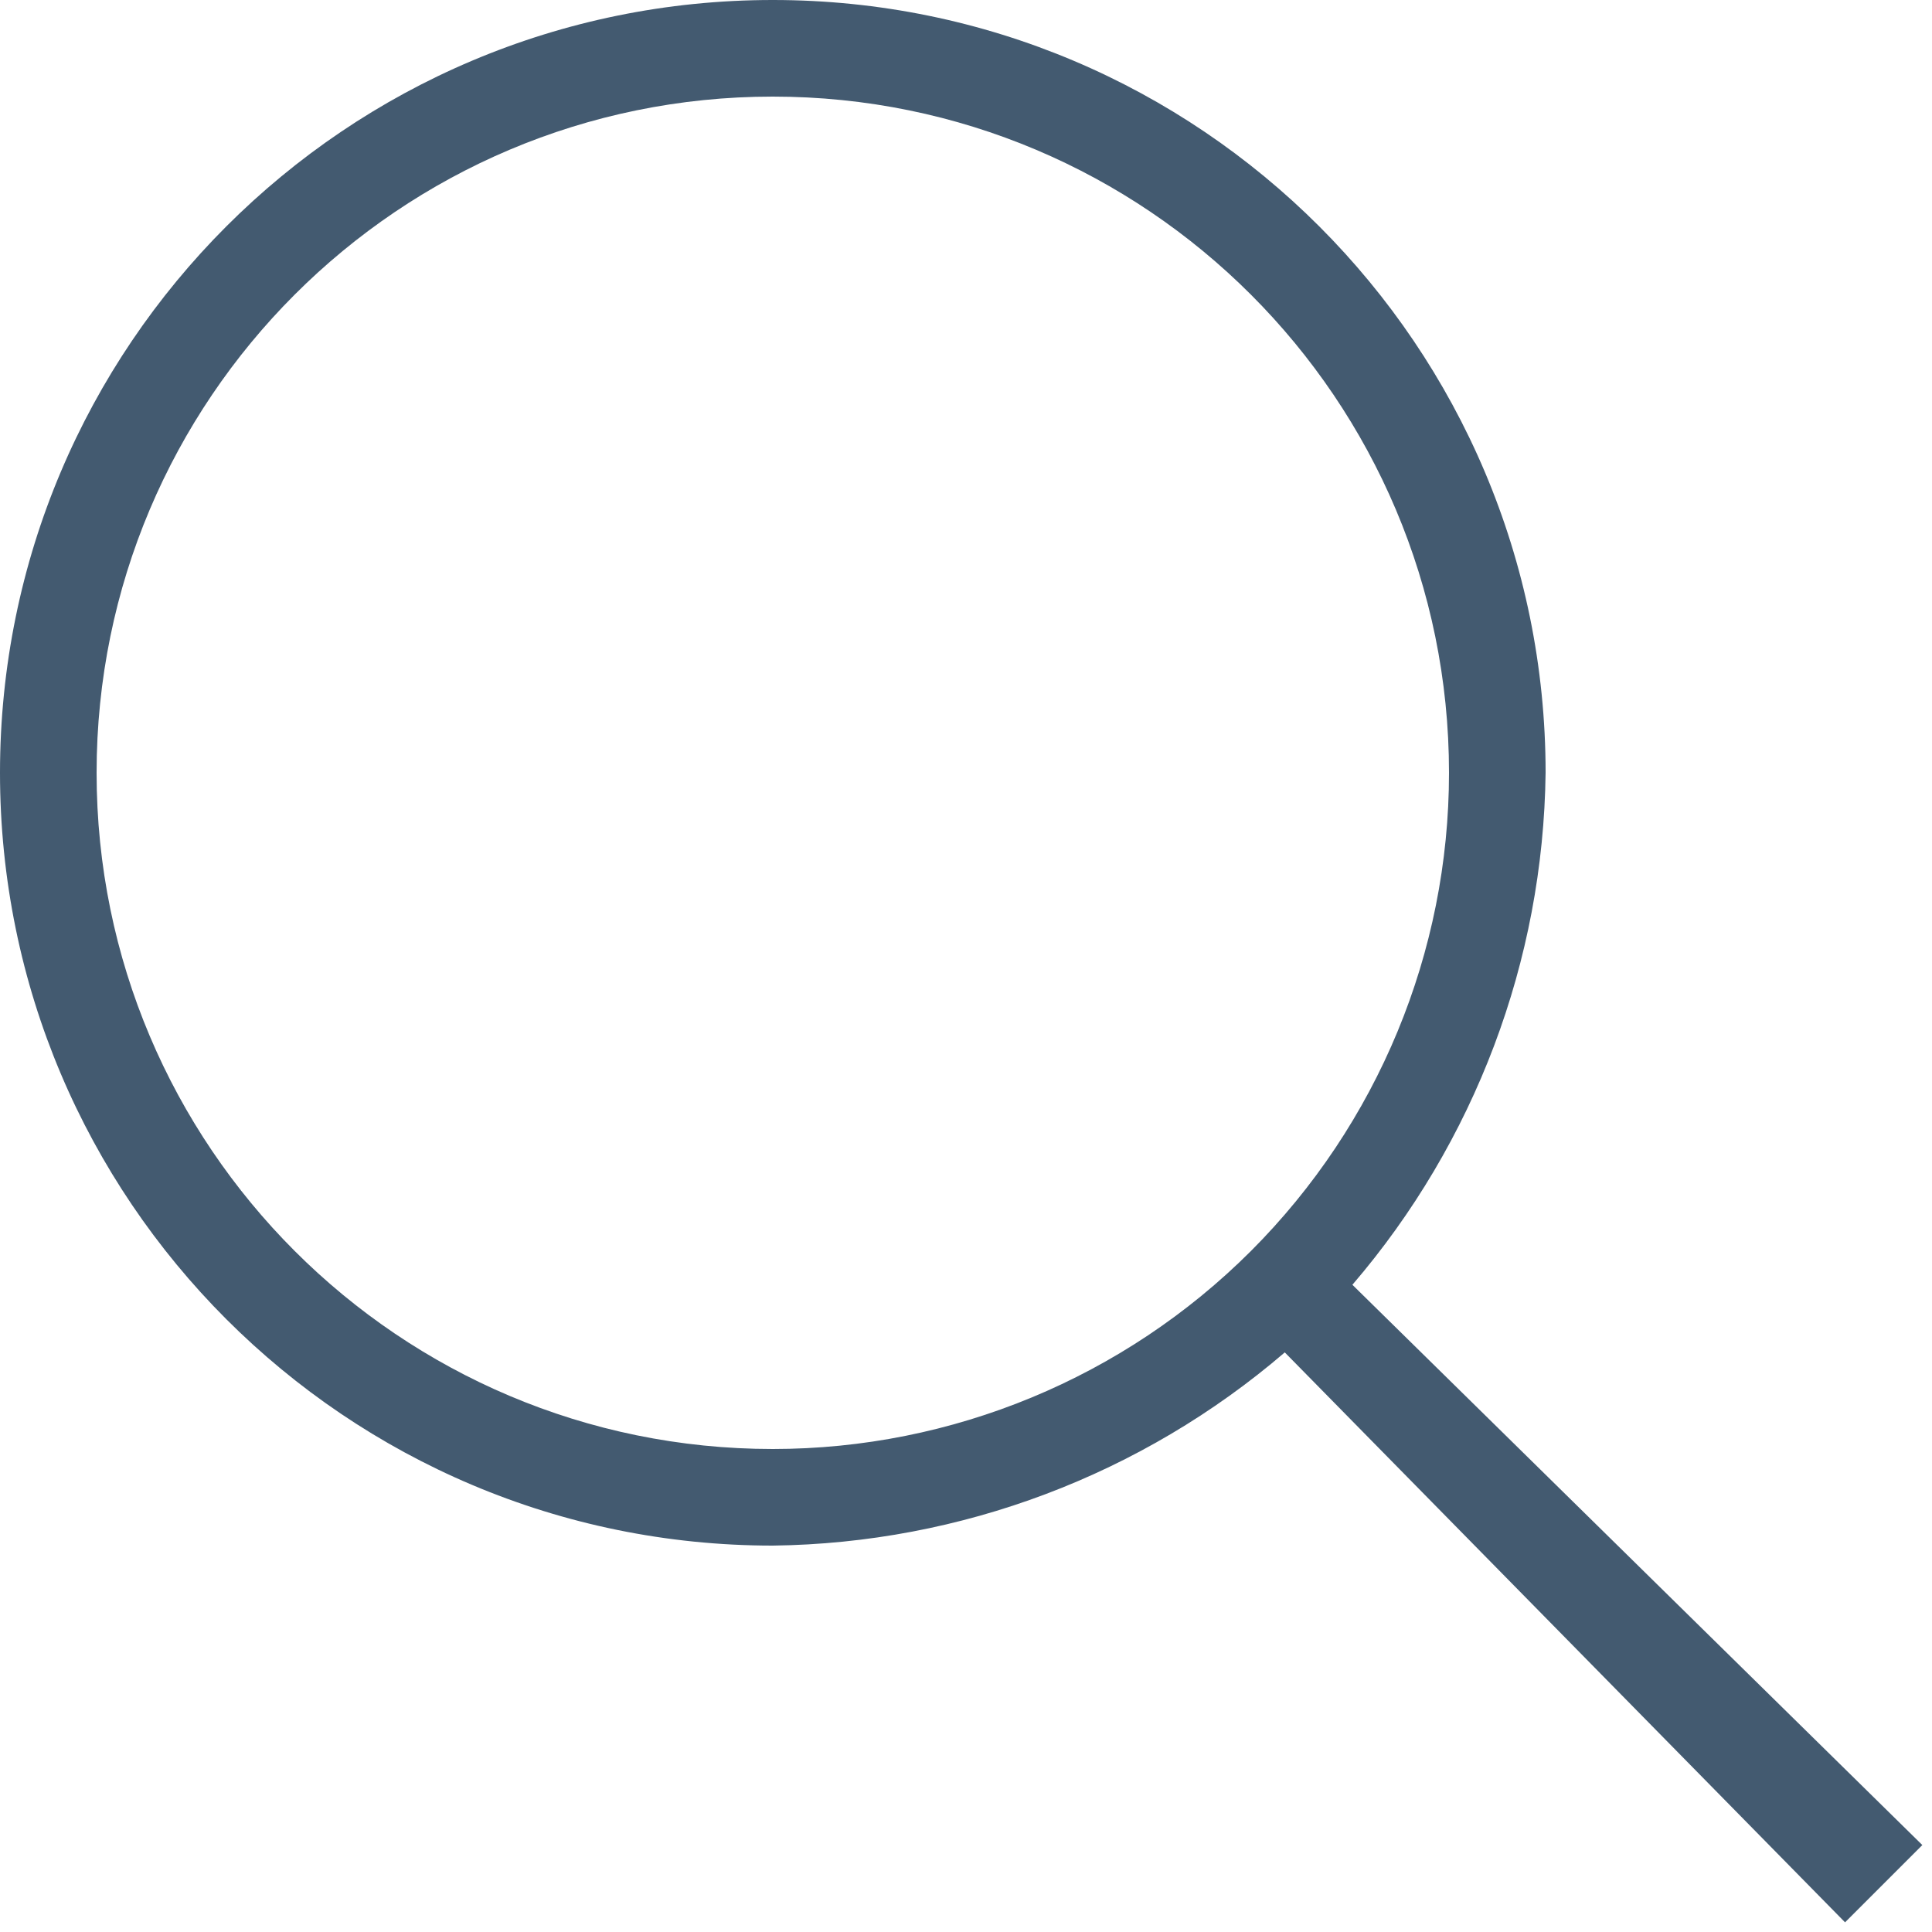 <svg width="20" height="20" viewBox="0 0 20 20" fill="none" xmlns="http://www.w3.org/2000/svg">
<path fill-rule="evenodd" clip-rule="evenodd" d="M13.3 14L19.1 19.9L19.9 19.1L14 13.3C15.268 11.822 15.976 9.947 16 8C16 3.582 12.418 0 8 0C3.582 0 0 3.582 0 8C0 12.418 3.582 16 8 16C9.947 15.976 11.822 15.268 13.3 14ZM8 1C11.866 1 15 4.134 15 8C15 9.857 14.262 11.637 12.95 12.95C11.637 14.262 9.857 15 8 15C4.134 15 1 11.866 1 8C1 4.134 4.134 1 8 1Z" fill="#435A70"/>
</svg>
